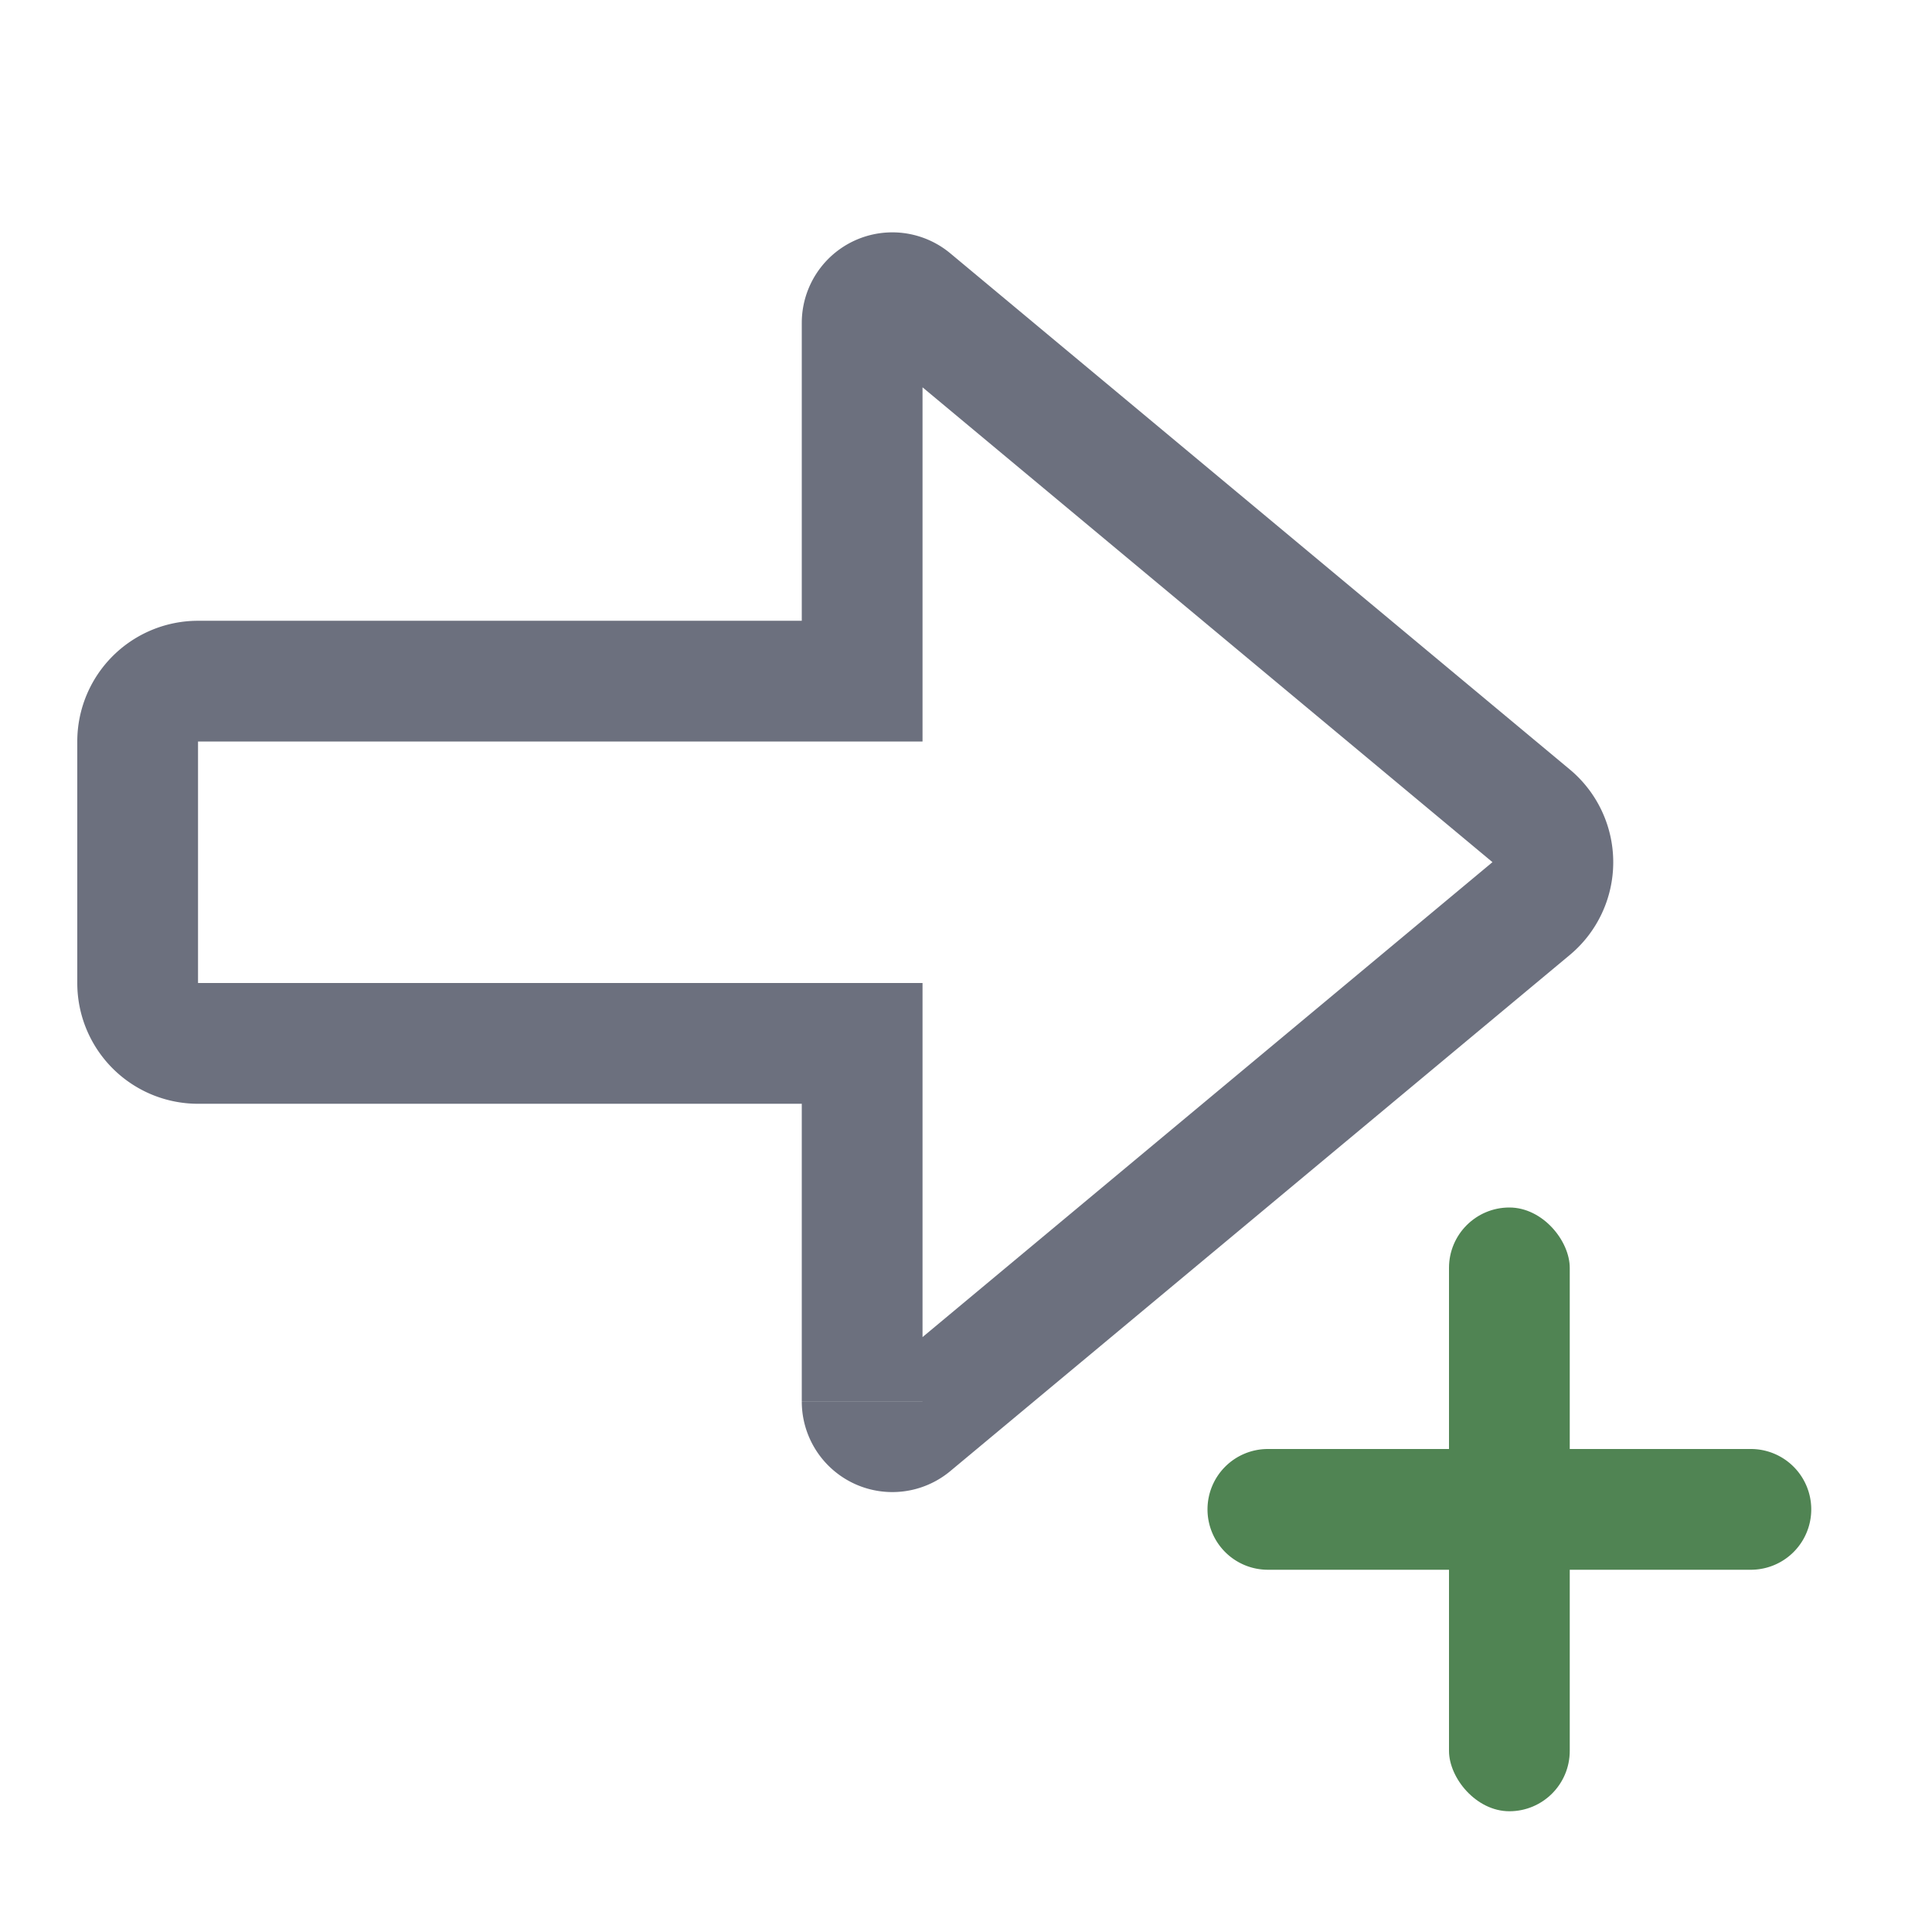 <svg width="16" height="16" viewBox="0 0 16 16" fill="none" xmlns="http://www.w3.org/2000/svg"><path d="M12.68 6.756l-.32.384.32-.384zm0 .769l.32.384-.32-.384zM7.55 2.482l-.32.384.32-.384zm-.41.192h.5-.5zm0 2.967h.5v.5h-.5v-.5zm-5.5 0v-.5.5zm-.5.5h-.5.5zm0 2h.5-.5zm.5.5v-.5.5zm5.5 0v-.5h.5v.5h-.5zm0 2.966h.5-.5zm.41.192l.32.384-.32-.384zM13 6.372a1 1 0 0 1 0 1.537l-.64-.769.64-.768zM7.87 2.098L13 6.372l-.64.768-5.13-4.274.64-.768zm-1.23.576a.75.75 0 0 1 1.23-.576l-.64.768a.25.25 0 0 0 .41-.192h-1zm0 2.967V2.674h1v2.967h-1zm.5.5h-5.5v-1h5.5v1zm-5.5 0h-1a1 1 0 0 1 1-1v1zm0 0v2h-1v-2h1zm0 2v1a1 1 0 0 1-1-1h1zm0 0h5.5v1h-5.5v-1zm5 3.466V8.64h1v2.966h-1zm1.23.576a.75.75 0 0 1-1.23-.576h1a.25.25 0 0 0-.41-.192l.64.768zM13 7.909l-5.13 4.274-.64-.768 5.13-4.275.64.769z" fill="#6C707E"/><rect x="12" y="10" width="1" height="5" rx=".5" fill="#508453"/><path d="M10 12.5a.5.5 0 0 1 .5-.5h4a.5.5 0 0 1 0 1h-4a.5.5 0 0 1-.5-.5z" fill="#508453"/></svg>